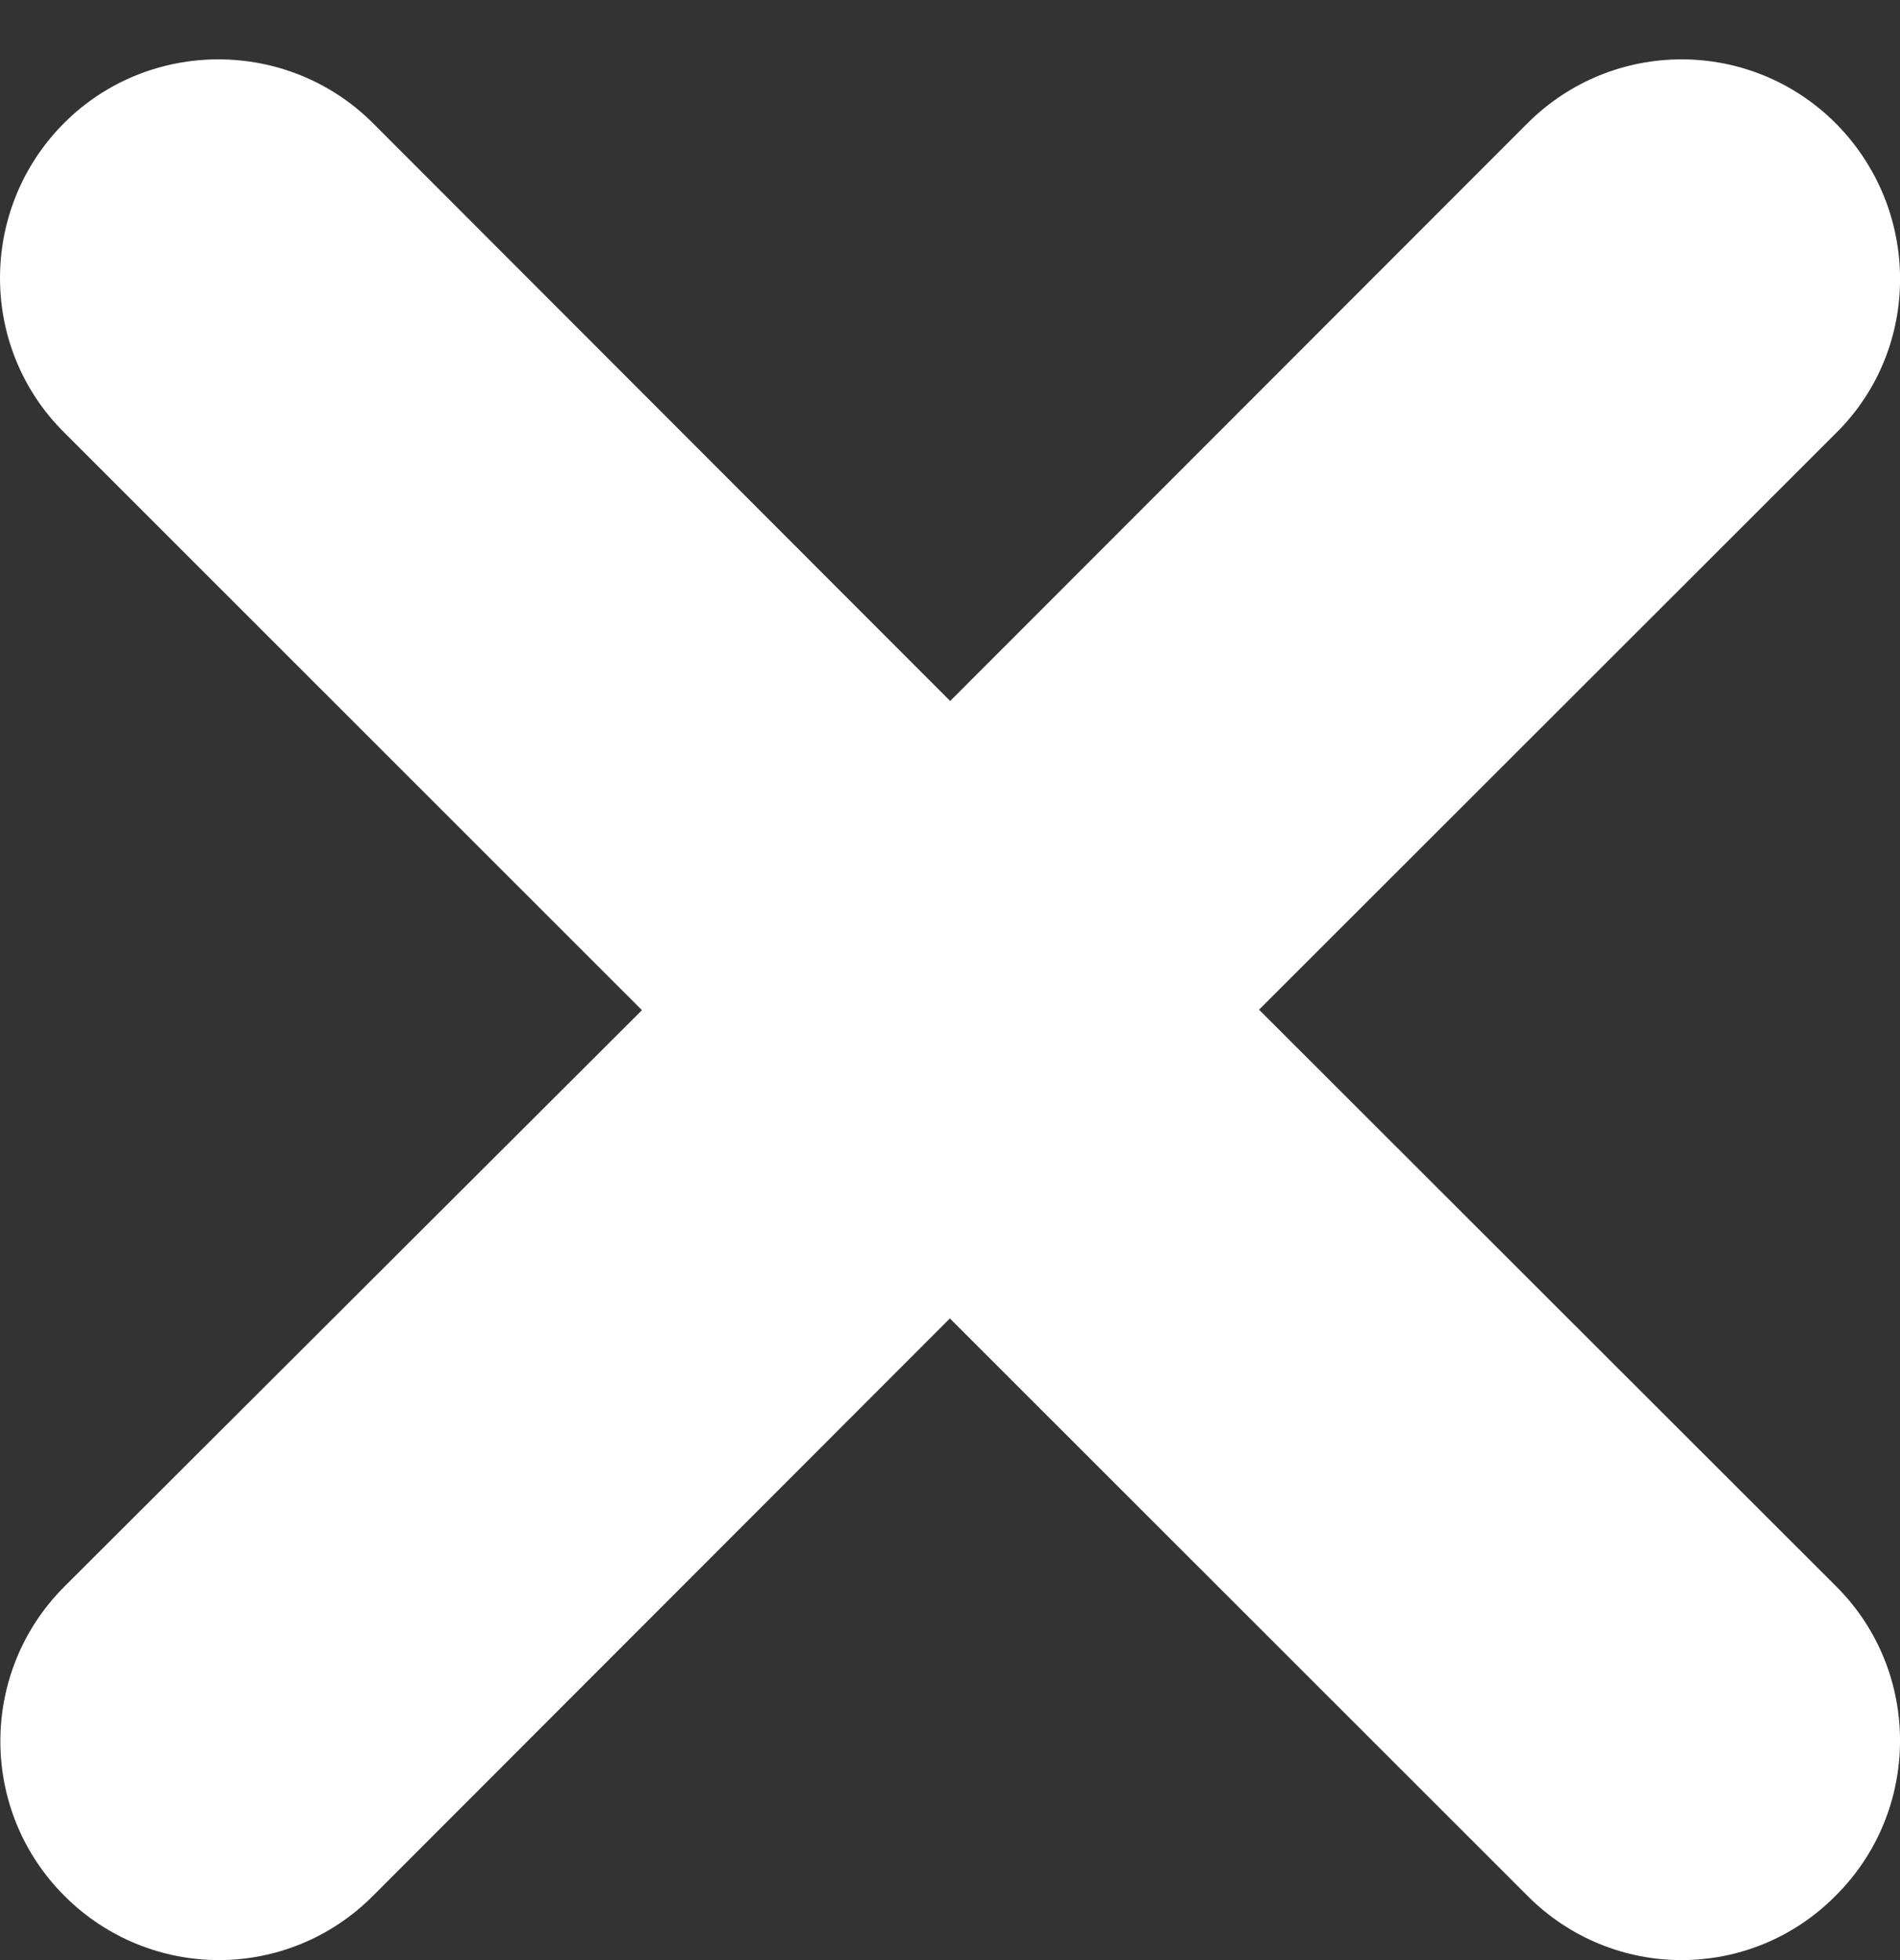 <?xml version="1.0" encoding="iso-8859-1"?>
<!-- Generator: Adobe Illustrator 14.0.0, SVG Export Plug-In . SVG Version: 6.00 Build 43363)  -->
<!DOCTYPE svg PUBLIC "-//W3C//DTD SVG 1.1//EN" "http://www.w3.org/Graphics/SVG/1.1/DTD/svg11.dtd">
<svg version="1.1" id="icon-m-framework-close-thumbnail-layer"
	 xmlns="http://www.w3.org/2000/svg" xmlns:xlink="http://www.w3.org/1999/xlink" x="0px" y="0px" width="32px" height="33px"
	 viewBox="0 0 32 33" style="enable-background:new 0 0 32 33;" xml:space="preserve">
<rect x="0" y="0" width="32" height="33" fill="#333333" stroke="none"/>
<g id="icon-m-framework-close-thumbnail">
	<rect y="1.001" style="fill:none;" width="32" height="32"/>
	<path id="Icon-m-close_4_" style="fill:#FFFFFF;" d="M30.933,26.716c1.435,1.439,1.418,3.777-0.019,5.202
		C30.2,32.637,29.265,33,28.32,33c-0.938,0-1.879-0.363-2.594-1.082l-9.728-9.721l-9.716,9.721C5.567,32.637,4.623,33,3.688,33
		c-0.94,0-1.887-0.363-2.603-1.082c-1.429-1.425-1.445-3.753-0.009-5.198l9.736-9.713L1.077,7.277c-1.436-1.427-1.436-3.761,0-5.203
		c1.431-1.433,3.769-1.433,5.205,0l9.721,9.728l9.724-9.728c1.437-1.433,3.752-1.433,5.188,0c1.437,1.442,1.453,3.776,0.019,5.206
		l-9.729,9.719L30.933,26.716z"/>
</g>
</svg>
